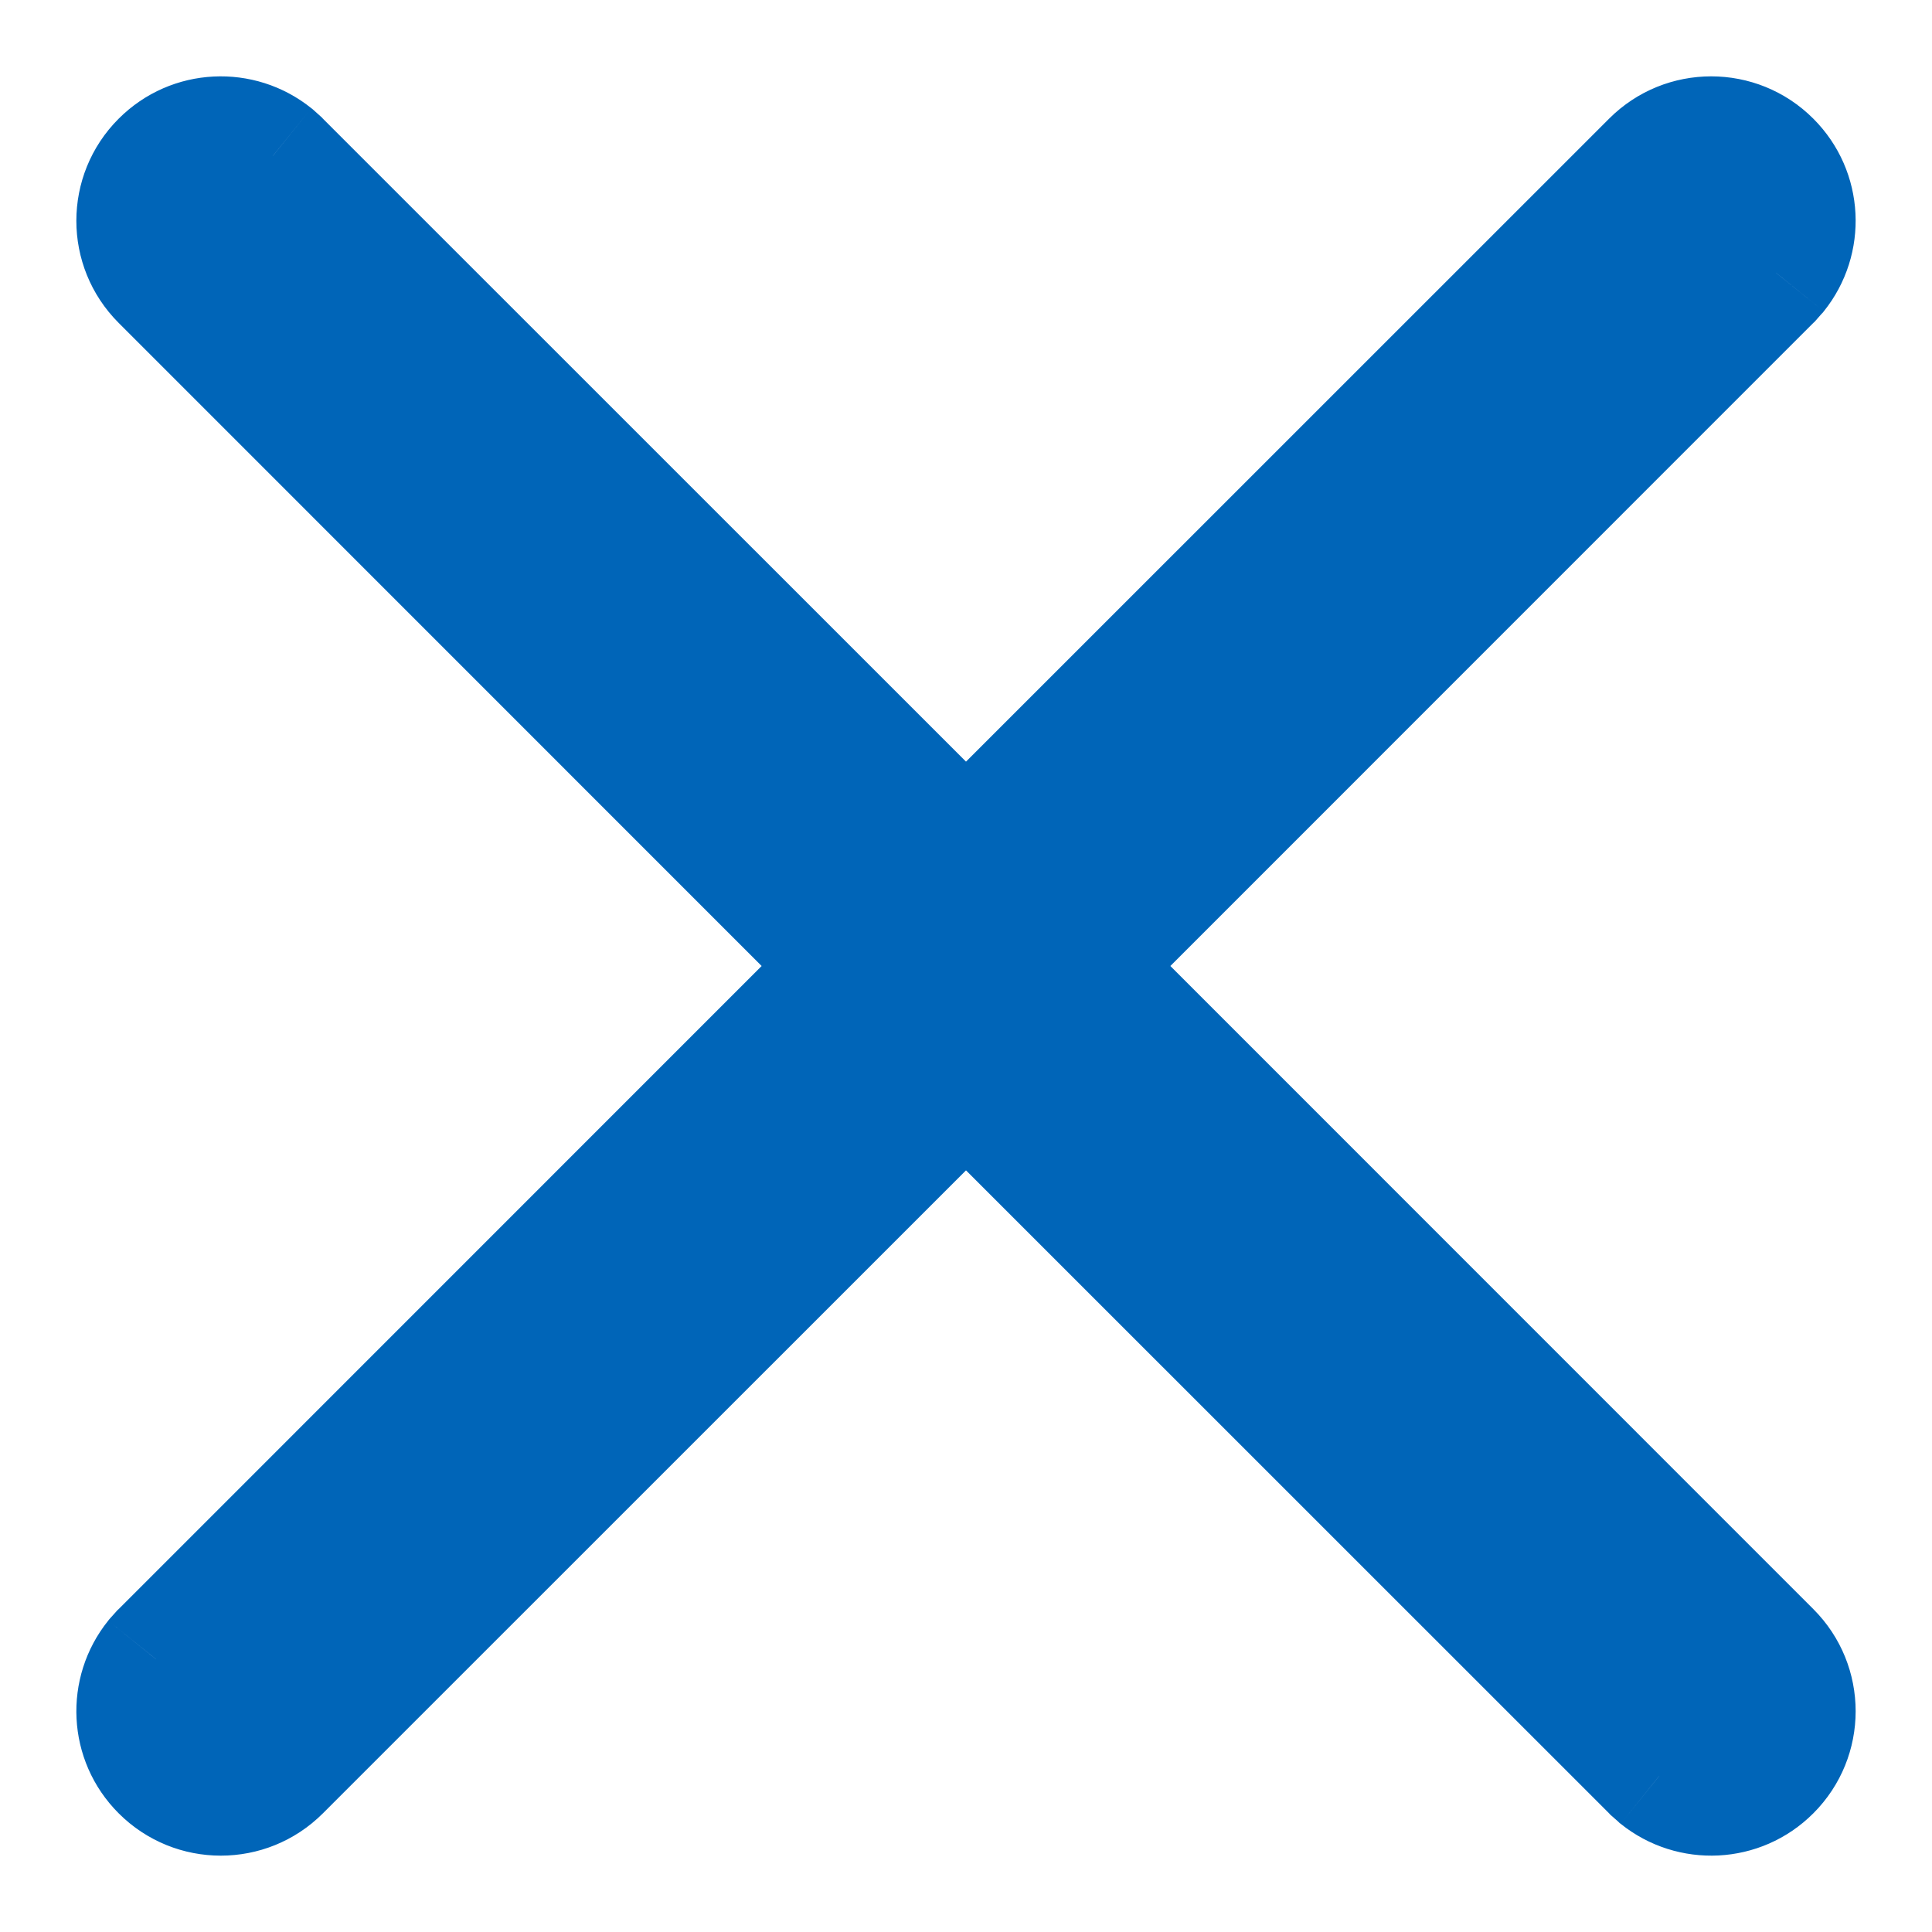 <svg width="14" height="14" viewBox="0 0 14 14" fill="none" xmlns="http://www.w3.org/2000/svg">
<path fill-rule="evenodd" clip-rule="evenodd" d="M1.976 1.132C1.74 0.942 1.394 0.957 1.176 1.176C0.941 1.41 0.941 1.79 1.176 2.024L6.151 7L1.176 11.976L1.132 12.024C0.942 12.26 0.957 12.606 1.176 12.824C1.41 13.059 1.79 13.059 2.024 12.824L7 7.849L11.976 12.824L12.024 12.868C12.26 13.057 12.606 13.043 12.824 12.824C13.059 12.59 13.059 12.21 12.824 11.976L7.849 7L12.824 2.024L12.868 1.976C13.057 1.74 13.043 1.394 12.824 1.176C12.59 0.941 12.21 0.941 11.976 1.176L7 6.151L2.024 1.176L1.976 1.132Z" fill="#0065B8"/>
<path d="M1.176 1.176L1.492 1.492L1.176 1.176ZM1.976 1.132L2.274 0.799L2.265 0.791L2.256 0.784L1.976 1.132ZM1.176 2.024L0.86 2.34H0.86L1.176 2.024ZM6.151 7L6.467 7.316L6.783 7L6.467 6.684L6.151 7ZM1.176 11.976L0.86 11.66L0.851 11.668L0.843 11.677L1.176 11.976ZM1.132 12.024L0.799 11.726L0.791 11.735L0.784 11.744L1.132 12.024ZM1.176 12.824L1.492 12.508H1.492L1.176 12.824ZM2.024 12.824L1.708 12.508H1.708L2.024 12.824ZM7 7.849L7.316 7.533L7 7.217L6.684 7.533L7 7.849ZM11.976 12.824L11.66 13.14L11.668 13.149L11.677 13.157L11.976 12.824ZM12.024 12.868L11.726 13.2L11.735 13.209L11.744 13.216L12.024 12.868ZM12.824 12.824L12.508 12.508L12.508 12.508L12.824 12.824ZM7.849 7L7.533 6.684L7.217 7L7.533 7.316L7.849 7ZM12.824 2.024L13.14 2.34L13.149 2.332L13.157 2.323L12.824 2.024ZM12.868 1.976L13.2 2.274L13.209 2.265L13.216 2.256L12.868 1.976ZM12.824 1.176L12.508 1.492L12.508 1.492L12.824 1.176ZM11.976 1.176L11.66 0.86V0.86L11.976 1.176ZM7 6.151L6.684 6.467L7 6.783L7.316 6.467L7 6.151ZM2.024 1.176L2.34 0.86L2.332 0.851L2.323 0.843L2.024 1.176ZM1.492 1.492C1.547 1.436 1.636 1.432 1.695 1.48L2.256 0.784C1.844 0.453 1.242 0.478 0.86 0.86L1.492 1.492ZM1.492 1.708C1.432 1.648 1.432 1.552 1.492 1.492L0.86 0.86C0.451 1.269 0.451 1.931 0.86 2.34L1.492 1.708ZM6.467 6.684L1.492 1.708L0.86 2.34L5.835 7.316L6.467 6.684ZM1.492 12.292L6.467 7.316L5.835 6.684L0.86 11.66L1.492 12.292ZM1.465 12.323L1.508 12.274L0.843 11.677L0.799 11.726L1.465 12.323ZM1.492 12.508C1.436 12.453 1.432 12.364 1.48 12.305L0.784 11.744C0.453 12.156 0.478 12.758 0.86 13.14L1.492 12.508ZM1.708 12.508C1.648 12.568 1.552 12.568 1.492 12.508L0.86 13.14C1.269 13.549 1.931 13.549 2.34 13.14L1.708 12.508ZM6.684 7.533L1.708 12.508L2.34 13.14L7.316 8.165L6.684 7.533ZM12.292 12.508L7.316 7.533L6.684 8.165L11.66 13.14L12.292 12.508ZM12.323 12.536L12.274 12.492L11.677 13.157L11.726 13.2L12.323 12.536ZM12.508 12.508C12.453 12.564 12.364 12.568 12.305 12.52L11.744 13.216C12.156 13.547 12.758 13.522 13.14 13.14L12.508 12.508ZM12.508 12.292C12.568 12.351 12.568 12.448 12.508 12.508L13.14 13.14C13.549 12.731 13.549 12.069 13.14 11.66L12.508 12.292ZM7.533 7.316L12.508 12.292L13.14 11.66L8.165 6.684L7.533 7.316ZM12.508 1.708L7.533 6.684L8.165 7.316L13.14 2.34L12.508 1.708ZM12.536 1.677L12.492 1.726L13.157 2.323L13.2 2.274L12.536 1.677ZM12.508 1.492C12.564 1.547 12.568 1.636 12.52 1.695L13.216 2.256C13.547 1.844 13.522 1.242 13.14 0.86L12.508 1.492ZM12.292 1.492C12.351 1.432 12.448 1.432 12.508 1.492L13.14 0.86C12.731 0.451 12.069 0.451 11.66 0.86L12.292 1.492ZM7.316 6.467L12.292 1.492L11.66 0.86L6.684 5.835L7.316 6.467ZM1.708 1.492L6.684 6.467L7.316 5.835L2.34 0.86L1.708 1.492ZM1.677 1.465L1.726 1.508L2.323 0.843L2.274 0.799L1.677 1.465Z" fill="#0065B8"/>
</svg>
